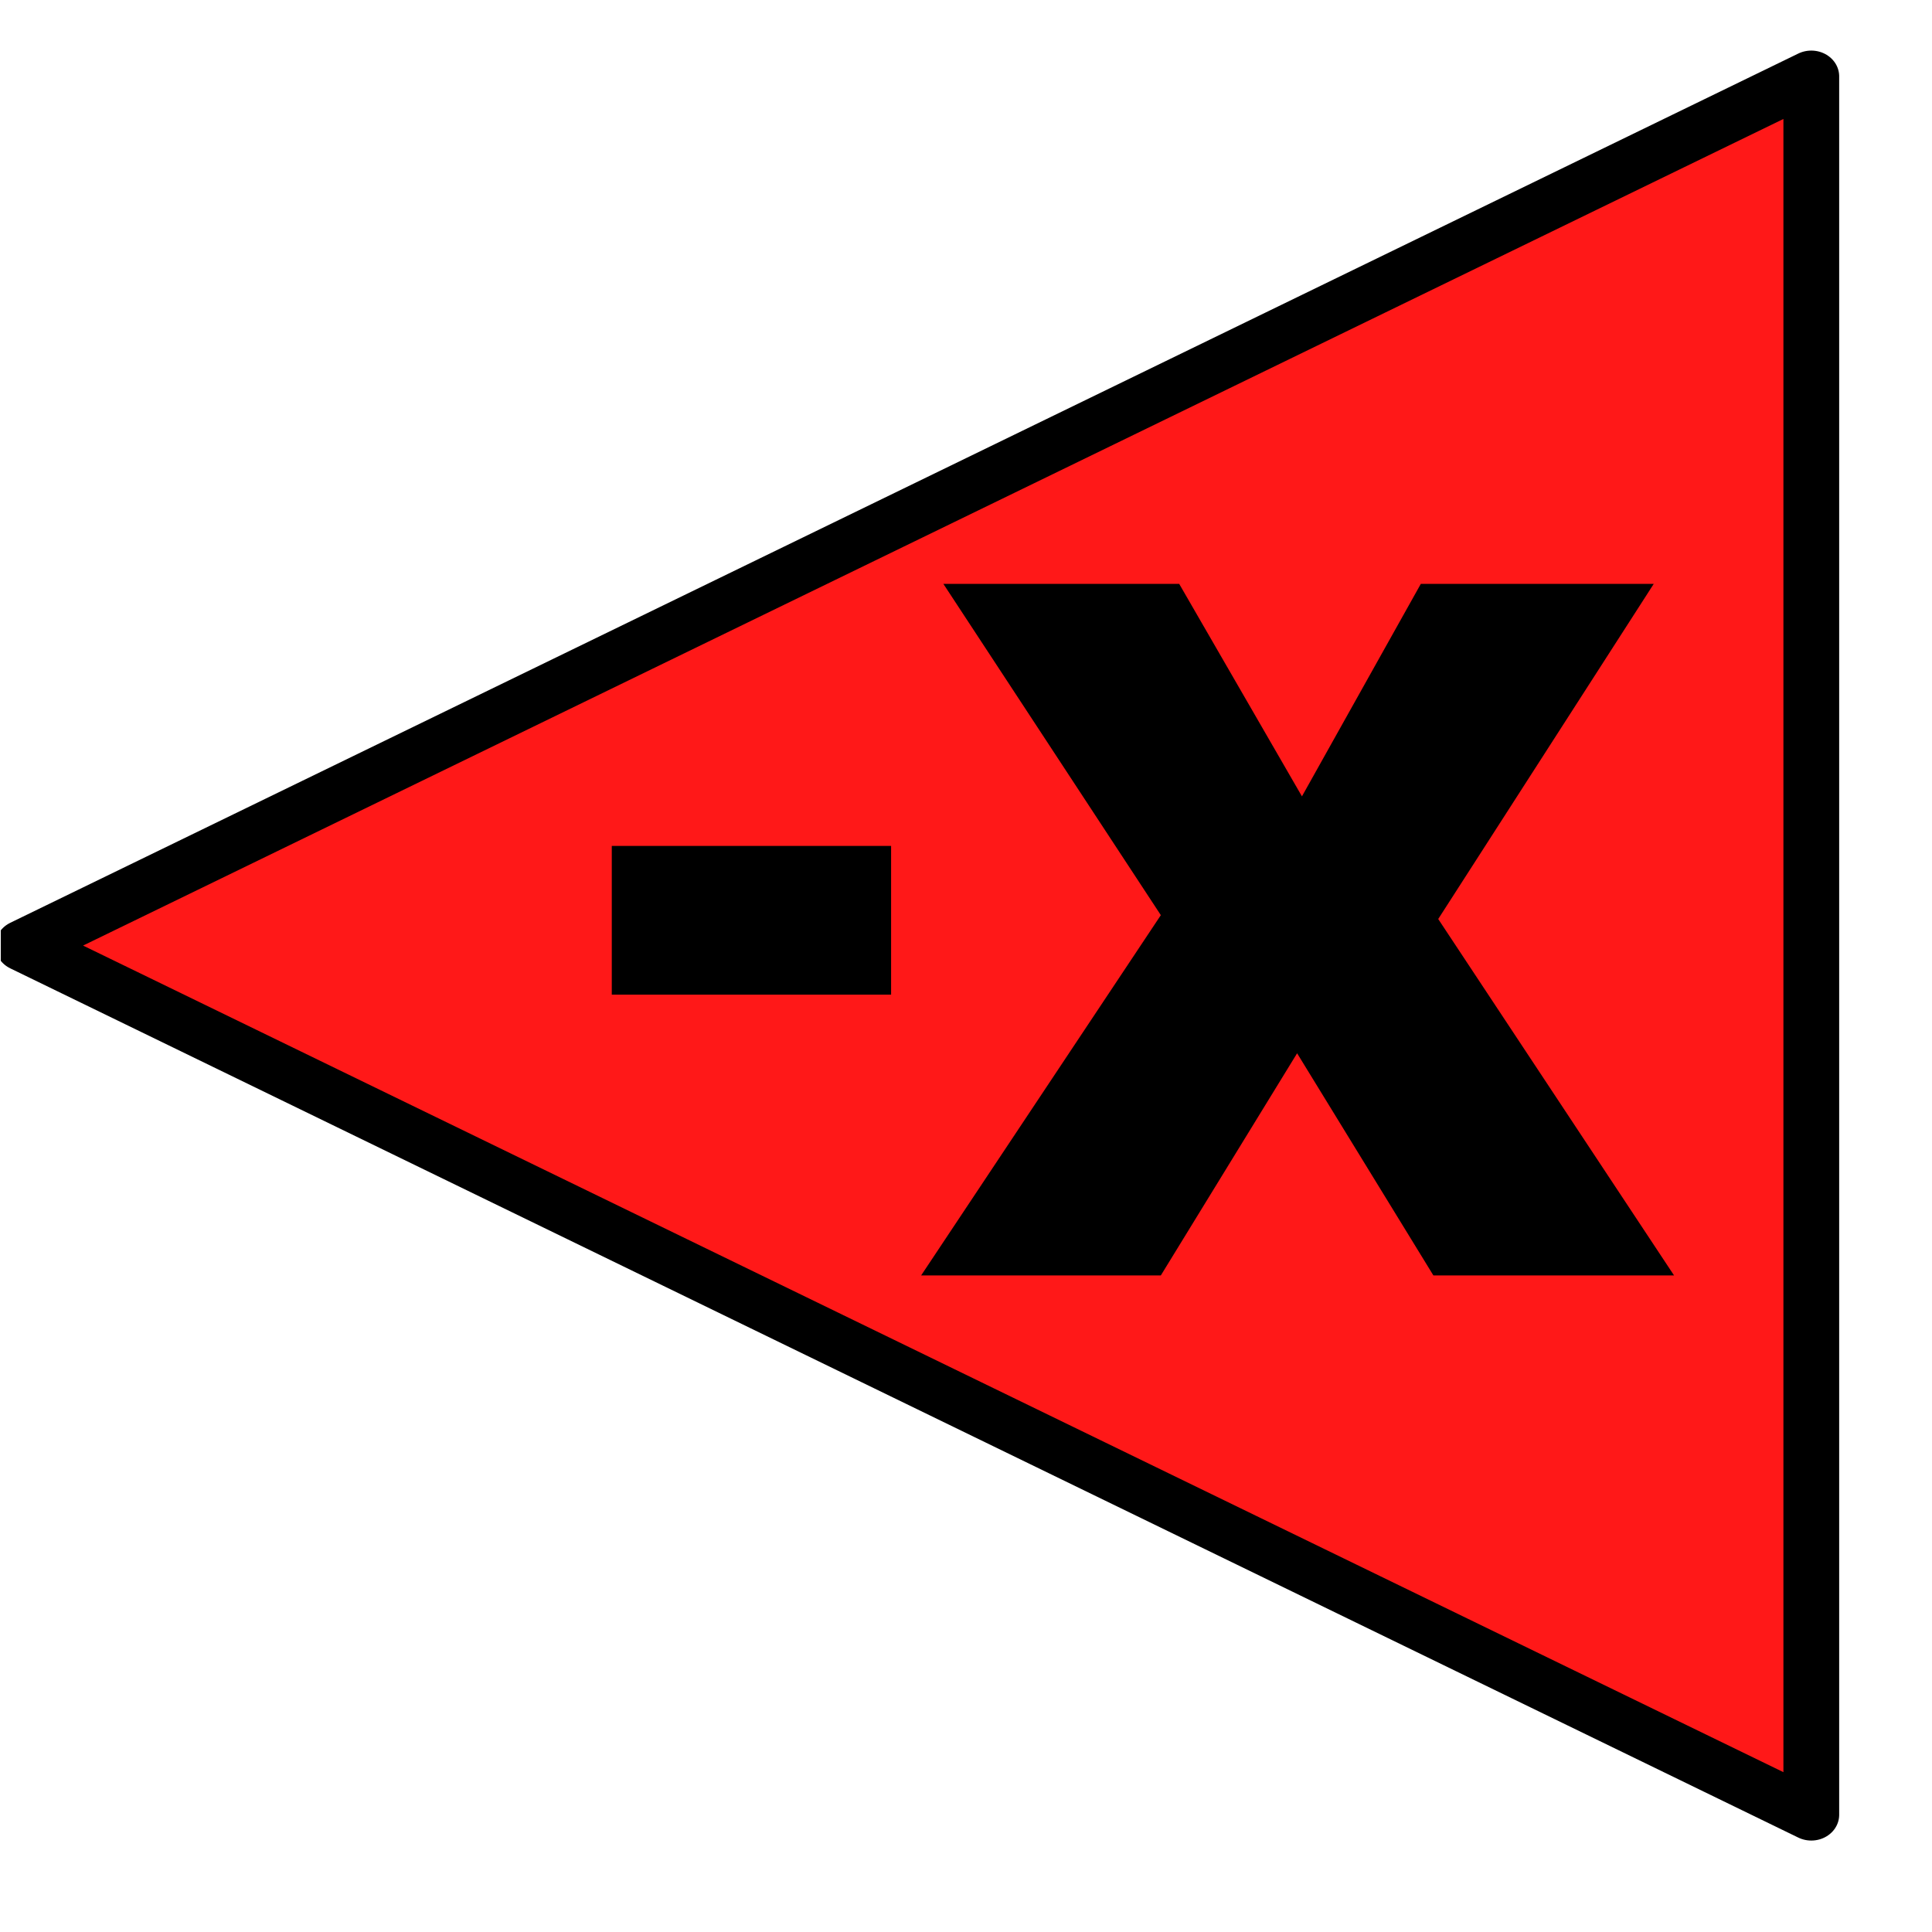 <?xml version="1.0" encoding="UTF-8" standalone="no"?>
<!DOCTYPE svg PUBLIC "-//W3C//DTD SVG 1.1//EN" "http://www.w3.org/Graphics/SVG/1.1/DTD/svg11.dtd">
<svg width="100%" height="100%" viewBox="0 0 300 300" version="1.1" xmlns="http://www.w3.org/2000/svg" xmlns:xlink="http://www.w3.org/1999/xlink" xml:space="preserve" xmlns:serif="http://www.serif.com/" style="fill-rule:evenodd;clip-rule:evenodd;stroke-linecap:round;stroke-linejoin:round;stroke-miterlimit:1.5;">
    <g transform="matrix(1,0,0,1,-1845.67,-1912.99)">
        <g id="Layer-1" serif:id="Layer 1">
        </g>
        <g transform="matrix(0.302,0,0,0.583,1602.86,856.296)">
            <rect x="804.411" y="1812.59" width="993.877" height="514.602" style="fill:none;"/>
            <clipPath id="_clip1">
                <rect x="804.411" y="1812.59" width="993.877" height="514.602"/>
            </clipPath>
            <g clip-path="url(#_clip1)">
                <g transform="matrix(1.75911e-16,-1.374,2.873,8.41521e-17,-6300.46,658.07)">
                    <path d="M-1023.5,2477L-855,2797L-1192,2797L-1023.5,2477Z" style="fill:#ff1818;stroke:#000;stroke-width:9.98px;"/>
                </g>
                <g transform="matrix(3.313,0,0,1.715,3549.36,-3412.43)">
                    <g transform="matrix(150,0,0,150,-685.852,3244.69)">
                        <path d="M0.024,-0.716L0.268,-0.716L0.395,-0.496L0.518,-0.716L0.759,-0.716L0.536,-0.369L0.78,-0L0.531,-0L0.39,-0.23L0.249,-0L0.001,-0L0.249,-0.373L0.024,-0.716Z" style="fill-rule:nonzero;"/>
                    </g>
                </g>
                <g transform="matrix(3.313,1.7485e-17,7.63467e-18,1.715,3292.39,-3332.55)">
                    <g transform="matrix(150,0,0,150,-659.45,3182.11)">
                        <rect x="0.022" y="-0.338" width="0.289" height="0.154" style="fill-rule:nonzero;"/>
                    </g>
                </g>
            </g>
        </g>
    </g>
</svg>
